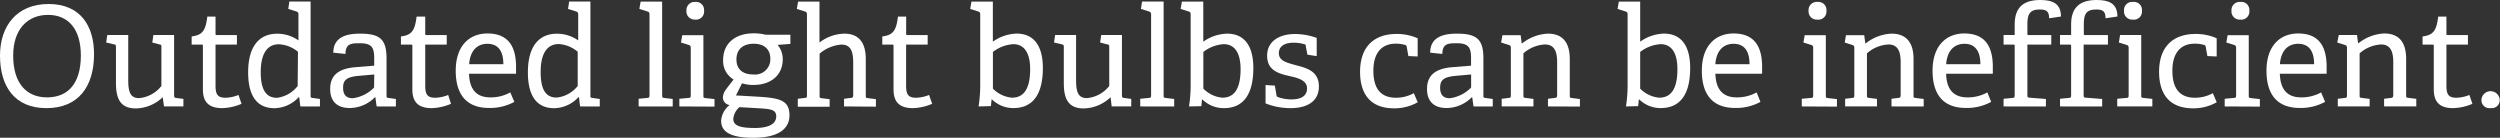 <svg id="Layer_2" data-name="Layer 2" xmlns="http://www.w3.org/2000/svg" viewBox="0 0 411.54 22.67"><rect x="0" y="0" width="411.54" height="22.67" fill="#333333" stroke="none"/><defs><style>.cls-1{fill:#fff;}</style></defs><title>Artboard 1</title><path class="cls-1" d="M0,9.15C0,4.3,2.74.66,8,.66S15.48,4.3,15.48,8.9c0,5.4-2.61,8.9-7.85,8.9S0,14.2,0,9.15Zm13.31,0c0-4.39-2.08-6.7-5.4-6.7S2.17,4.76,2.17,9.15c0,4.6,2.22,6.88,5.58,6.88S13.31,13.84,13.31,9.13Z"/><path class="cls-1" d="M27,17.52,26.79,16l0,0a6.58,6.58,0,0,1-4.41,1.85c-2.52,0-3.29-1.53-3.29-4.16V7.82c0-.37,0-.46-.37-.53L17.48,7l.18-1.24h3.45v7.39c0,2,.34,3,1.78,3a5.23,5.23,0,0,0,3.68-2V7.8c0-.37,0-.44-.37-.5L25.07,7l.18-1.24h3.41v9.88c0,.34.07.46.32.48l1.21.16v1.24Z"/><path class="cls-1" d="M39.76,17.09a8.65,8.65,0,0,1-3.18.71c-2.2,0-3.18-1-3.18-3.09V7.57c0-.14,0-.23-.18-.23H31.55V6c1.78-.23,2.29-.94,2.58-3.27h1.35V5.54c0,.14,0,.23.18.23H39V7.34H35.48v6.75c0,1.44.34,2,1.65,2a6,6,0,0,0,2.13-.46Z"/><path class="cls-1" d="M49.44,17.52,49.26,16l-.09,0a5.55,5.55,0,0,1-4,1.81c-2.61,0-4.32-1.69-4.32-5.9,0-4.51,2-6.36,4.78-6.36a6.07,6.07,0,0,1,3.5,1.1V2.36a.43.43,0,0,0-.3-.46l-1.37-.43L47.63.25h3.5V15.67c0,.37,0,.41.37.46l1.17.16v1.24Zm-.39-9a5.34,5.34,0,0,0-3.13-1.23c-2.15,0-3,1.88-3,4.6,0,3.18,1.08,4.21,2.68,4.21A5.13,5.13,0,0,0,49,14.16Z"/><path class="cls-1" d="M62,17.52,61.79,16l-.07,0a5.83,5.83,0,0,1-4.14,1.78c-2.86,0-3.23-2-3.23-3.13,0-2.29,1.42-3.36,4.16-3.59l3.09-.25V9.61c0-1.67-.32-2.49-2.31-2.49-1.4,0-2.4,0-2.42,1.76l-2-.21c0-2.81,2.61-3.13,4.41-3.13,3.25,0,4.35.92,4.35,4.07v6.06c0,.37,0,.41.37.46l1.17.16v1.24Zm-.39-5.26L59,12.49c-2,.18-2.52.75-2.52,1.94s.53,1.74,1.6,1.74a6,6,0,0,0,3.5-1.76Z"/><path class="cls-1" d="M74.24,17.09a8.65,8.65,0,0,1-3.18.71c-2.2,0-3.18-1-3.18-3.09V7.57c0-.14,0-.23-.18-.23H66V6c1.78-.23,2.29-.94,2.58-3.27H70V5.54c0,.14,0,.23.18.23h3.36V7.34H70v6.75c0,1.44.34,2,1.65,2a6,6,0,0,0,2.13-.46Z"/><path class="cls-1" d="M84.67,16.77a8.37,8.37,0,0,1-4.16,1c-4.14,0-5.49-2.72-5.49-6.13,0-4.19,2.33-6.13,5.21-6.13S84.95,7,84.95,11c0,.3,0,.75,0,1.14H77.21c.07,2.31,1,3.89,3.5,3.89A6.58,6.58,0,0,0,84,15.21Zm-1.81-6.2c0-2.61-1.23-3.36-2.63-3.36s-2.81.82-3,3.36Z"/><path class="cls-1" d="M95.49,17.52,95.31,16l-.09,0a5.55,5.55,0,0,1-4,1.81c-2.61,0-4.32-1.69-4.32-5.9,0-4.51,2-6.36,4.78-6.36a6.07,6.07,0,0,1,3.5,1.1V2.36a.43.43,0,0,0-.3-.46l-1.37-.43L93.69.25h3.5V15.67c0,.37,0,.41.37.46l1.17.16v1.24Zm-.39-9A5.34,5.34,0,0,0,92,7.25c-2.15,0-3,1.88-3,4.6C89,15,90,16.06,91.65,16.06a5.13,5.13,0,0,0,3.45-1.9Z"/><path class="cls-1" d="M105.13,17.52V16.26l1.42-.14c.32,0,.37-.11.37-.46V2.38c0-.25-.07-.41-.3-.48l-1.37-.43.21-1.21H109V15.67c0,.37,0,.41.37.46l1.37.16v1.24Z"/><path class="cls-1" d="M111.83,17.52V16.26l1.51-.14c.32,0,.37-.11.37-.46V7.89c0-.25-.07-.41-.3-.48L112.1,7l.21-1.21h3.48v9.9c0,.37,0,.41.37.46l1.46.16v1.24Zm2.61-14.3A1.34,1.34,0,0,1,113,1.76,1.34,1.34,0,0,1,114.44.32a1.32,1.32,0,0,1,1.46,1.44A1.33,1.33,0,0,1,114.44,3.23Z"/><path class="cls-1" d="M128,7.39a3.55,3.55,0,0,1,.85,2.38c0,2.7-2.08,4.21-4.76,4.21a5.76,5.76,0,0,1-1.94-.27l-1,2,2.81.16c4.12.23,6,.43,6,3.13,0,2.26-1.94,3.68-5.92,3.68s-5.33-1.08-5.33-2.81a3.59,3.59,0,0,1,1.4-2.58A1.26,1.26,0,0,1,119,16a2.34,2.34,0,0,1,.5-1.26c.37-.53.85-1.1,1.26-1.65a3.54,3.54,0,0,1-1.72-3.25c0-2.56,1.85-4.35,5-4.35a7.93,7.93,0,0,1,2,.23h4.07V7.23Zm-6.29,10.25a3,3,0,0,0-1,1.9c0,1.24,1.28,1.51,3.52,1.53,1.21,0,3.55-.18,3.55-1.92,0-1.08-.89-1.17-2.38-1.3ZM124.09,7.2c-1.67,0-2.86.82-2.86,2.61,0,1.35.78,2.45,2.79,2.45a2.51,2.51,0,0,0,2.79-2.58C126.81,8.12,125.81,7.2,124.09,7.2Z"/><path class="cls-1" d="M138.94,17.52V16.26l1.1-.14c.3,0,.41-.14.41-.46V10.34c0-1.69-.3-3-1.92-3a6.22,6.22,0,0,0-3.61,1.49v6.88c0,.37,0,.41.37.46l1.28.16v1.24h-5.24V16.26l1.14-.14c.32,0,.37-.11.37-.46V2.38c0-.25-.07-.41-.3-.48l-1.37-.43.21-1.21h3.52V7A6.93,6.93,0,0,1,139,5.54c2.45,0,3.52,1.58,3.52,4.16v6c0,.37,0,.41.37.46l1.3.16v1.24Z"/><path class="cls-1" d="M153.45,17.09a8.65,8.65,0,0,1-3.18.71c-2.2,0-3.18-1-3.18-3.09V7.57c0-.14,0-.23-.18-.23h-1.67V6c1.78-.23,2.29-.94,2.58-3.27h1.35V5.54c0,.14,0,.23.18.23h3.36V7.34h-3.55v6.75c0,1.44.34,2,1.65,2a6,6,0,0,0,2.13-.46Z"/><path class="cls-1" d="M161.09,17.52a22.73,22.73,0,0,0,.27-3.27V2.38c0-.25-.07-.41-.3-.48l-1.35-.43.21-1.21h3.52V6.86a7.08,7.08,0,0,1,3.91-1.33c2.56,0,4.32,1.65,4.32,5.67,0,4.71-1.94,6.59-4.83,6.59a5,5,0,0,1-3.54-1.42l-.07,0-.11,1.1Zm2.36-2.93a5,5,0,0,0,3.13,1.49c2.15,0,3-1.78,3-4.69s-1.14-4.12-2.77-4.12a6.09,6.09,0,0,0-3.36,1.28Z"/><path class="cls-1" d="M183,17.52,182.82,16l0,0a6.58,6.58,0,0,1-4.41,1.85c-2.52,0-3.29-1.53-3.29-4.16V7.82c0-.37,0-.46-.37-.53L173.51,7l.18-1.24h3.45v7.39c0,2,.34,3,1.78,3a5.23,5.23,0,0,0,3.68-2V7.8c0-.37,0-.44-.37-.5L181.1,7l.18-1.24h3.41v9.88c0,.34.07.46.32.48l1.21.16v1.24Z"/><path class="cls-1" d="M187.7,17.52V16.26l1.42-.14c.32,0,.37-.11.37-.46V2.38c0-.25-.07-.41-.3-.48l-1.37-.43L188,.25h3.55V15.67c0,.37,0,.41.37.46l1.37.16v1.24Z"/><path class="cls-1" d="M195.73,17.52a22.73,22.73,0,0,0,.27-3.27V2.38c0-.25-.07-.41-.3-.48l-1.35-.43.21-1.21h3.52V6.86A7.08,7.08,0,0,1,202,5.54c2.56,0,4.32,1.65,4.32,5.67,0,4.71-1.94,6.59-4.83,6.59a5,5,0,0,1-3.55-1.42l-.07,0-.11,1.1Zm2.36-2.93a5,5,0,0,0,3.13,1.49c2.15,0,3-1.78,3-4.69s-1.14-4.12-2.77-4.12a6.09,6.09,0,0,0-3.36,1.28Z"/><path class="cls-1" d="M215.22,9l-.27-1.42c0-.16,0-.25-.23-.3a5.93,5.93,0,0,0-1.78-.25c-1.67,0-2.42.73-2.42,1.72,0,1.3,1.37,1.58,2.86,2,1.78.46,3.73,1,3.73,3.48,0,2.65-2.22,3.57-4.64,3.57a11,11,0,0,1-4.14-.78V14l1.53.09.27,1.58a.33.33,0,0,0,.27.32,6.45,6.45,0,0,0,2.24.37c1.53,0,2.52-.57,2.52-1.81s-1.3-1.69-2.77-2c-1.78-.41-3.8-.87-3.8-3.38s2.2-3.57,4.55-3.57a10.56,10.56,0,0,1,3.61.64v3Z"/><path class="cls-1" d="M233.38,16.83a7.7,7.7,0,0,1-3.91,1c-3.91,0-5.58-2.4-5.58-6,0-4.35,2.52-6.24,6-6.24a8.39,8.39,0,0,1,3.48.71v3l-1.53-.07-.27-1.51a.33.33,0,0,0-.27-.32,5.2,5.2,0,0,0-1.56-.21c-2,0-3.66,1.19-3.66,4.46s1.51,4.44,3.73,4.44a6.11,6.11,0,0,0,2.93-.75Z"/><path class="cls-1" d="M242.56,17.52,242.35,16l-.07,0a5.83,5.83,0,0,1-4.14,1.78c-2.86,0-3.23-2-3.23-3.13,0-2.29,1.42-3.36,4.16-3.59l3.09-.25V9.61c0-1.67-.32-2.49-2.31-2.49-1.4,0-2.4,0-2.42,1.76l-2-.21c0-2.81,2.61-3.13,4.41-3.13,3.25,0,4.35.92,4.35,4.07v6.06c0,.37,0,.41.37.46l1.17.16v1.24Zm-.39-5.26-2.58.23c-2,.18-2.52.75-2.52,1.94s.53,1.74,1.6,1.74a6,6,0,0,0,3.5-1.76Z"/><path class="cls-1" d="M254.82,17.52V16.26l1.1-.14c.3,0,.41-.14.41-.46V10.25c0-1.49-.3-2.93-2-2.93a5.77,5.77,0,0,0-3.55,1.46v6.88c0,.37,0,.41.37.46l1.28.16v1.24H247.2V16.26l1.14-.14c.32,0,.37-.11.37-.46V7.89c0-.25-.07-.41-.3-.48L247.11,7l.21-1.21h3l.18,1.35.07,0a7.33,7.33,0,0,1,4.23-1.6c2.63,0,3.61,1.69,3.61,4.19v5.95c0,.37,0,.41.37.46l1.3.16v1.24Z"/><path class="cls-1" d="M267.66,17.52a22.73,22.73,0,0,0,.27-3.27V2.38c0-.25-.07-.41-.3-.48l-1.35-.43.21-1.21H270V6.86a7.08,7.08,0,0,1,3.91-1.33c2.56,0,4.32,1.65,4.32,5.67,0,4.71-1.94,6.59-4.83,6.59a5,5,0,0,1-3.55-1.42l-.07,0-.11,1.1ZM270,14.59a5,5,0,0,0,3.13,1.49c2.15,0,3-1.78,3-4.69S275,7.27,273.37,7.27A6.09,6.09,0,0,0,270,8.55Z"/><path class="cls-1" d="M289.8,16.77a8.37,8.37,0,0,1-4.16,1c-4.14,0-5.49-2.72-5.49-6.13,0-4.19,2.33-6.13,5.21-6.13S290.07,7,290.07,11c0,.3,0,.75,0,1.14h-7.69c.07,2.31,1,3.89,3.5,3.89a6.58,6.58,0,0,0,3.29-.82ZM288,10.57c0-2.61-1.23-3.36-2.63-3.36s-2.81.82-3,3.36Z"/><path class="cls-1" d="M296.6,17.52V16.26l1.51-.14c.32,0,.37-.11.37-.46V7.89c0-.25-.07-.41-.3-.48L296.87,7l.21-1.21h3.48v9.9c0,.37,0,.41.37.46l1.46.16v1.24Zm2.61-14.3a1.34,1.34,0,0,1-1.49-1.46A1.34,1.34,0,0,1,299.2.32a1.32,1.32,0,0,1,1.46,1.44A1.33,1.33,0,0,1,299.2,3.23Z"/><path class="cls-1" d="M311.37,17.52V16.26l1.1-.14c.3,0,.41-.14.41-.46V10.25c0-1.49-.3-2.93-2-2.93a5.77,5.77,0,0,0-3.55,1.46v6.88c0,.37,0,.41.37.46l1.28.16v1.24h-5.24V16.26l1.14-.14c.32,0,.37-.11.37-.46V7.89c0-.25-.07-.41-.3-.48L303.67,7l.21-1.21h3l.18,1.35.07,0a7.33,7.33,0,0,1,4.23-1.6C314,5.54,315,7.23,315,9.72v5.95c0,.37,0,.41.37.46l1.3.16v1.24Z"/><path class="cls-1" d="M327.78,16.77a8.37,8.37,0,0,1-4.16,1c-4.14,0-5.49-2.72-5.49-6.13,0-4.19,2.33-6.13,5.21-6.13S328.05,7,328.05,11c0,.3,0,.75,0,1.14h-7.69c.07,2.31,1,3.89,3.5,3.89a6.58,6.58,0,0,0,3.29-.82ZM326,10.57c0-2.61-1.24-3.36-2.63-3.36s-2.81.82-3,3.36Z"/><path class="cls-1" d="M329.82,17.52V16.26l1.46-.14c.32,0,.37-.11.37-.46V7.57c0-.14,0-.23-.18-.23h-1.65V5.76h1.83V4c0-2.68,1.35-4,4.19-4,1.88,0,3.43.46,3.43,2.72L337.32,3c0-1.21-.53-1.44-1.58-1.44-1.69,0-2,.92-2,2.4V5.54c0,.16,0,.23.18.23h3.75V7.34h-3.93v8.28c0,.37,0,.43.37.46l2.68.21v1.24Z"/><path class="cls-1" d="M339.11,17.52V16.26l1.46-.14c.32,0,.37-.11.37-.46V7.57c0-.14,0-.23-.18-.23h-1.65V5.76h1.83V4c0-2.68,1.35-4,4.19-4,1.88,0,3.43.46,3.43,2.72L346.61,3c0-1.21-.53-1.44-1.58-1.44-1.69,0-2,.92-2,2.4V5.54c0,.16,0,.23.18.23H347V7.34H343v8.28c0,.37,0,.43.37.46l2.68.21v1.24Z"/><path class="cls-1" d="M348.53,17.52V16.26l1.51-.14c.32,0,.37-.11.37-.46V7.89c0-.25-.07-.41-.3-.48L348.8,7,349,5.76h3.48v9.9c0,.37,0,.41.37.46l1.46.16v1.24Zm2.61-14.3a1.34,1.34,0,0,1-1.49-1.46A1.34,1.34,0,0,1,351.14.32a1.32,1.32,0,0,1,1.46,1.44A1.33,1.33,0,0,1,351.14,3.23Z"/><path class="cls-1" d="M364.91,16.83a7.7,7.7,0,0,1-3.91,1c-3.91,0-5.58-2.4-5.58-6,0-4.35,2.52-6.24,6-6.24a8.39,8.39,0,0,1,3.48.71v3l-1.53-.07-.27-1.51a.33.33,0,0,0-.27-.32,5.21,5.21,0,0,0-1.56-.21c-2,0-3.66,1.19-3.66,4.46s1.51,4.44,3.73,4.44a6.11,6.11,0,0,0,2.93-.75Z"/><path class="cls-1" d="M366.22,17.52V16.26l1.51-.14c.32,0,.37-.11.37-.46V7.89c0-.25-.07-.41-.3-.48L366.49,7l.21-1.21h3.48v9.9c0,.37,0,.41.37.46l1.46.16v1.24Zm2.61-14.3a1.34,1.34,0,0,1-1.49-1.46A1.34,1.34,0,0,1,368.82.32a1.32,1.32,0,0,1,1.46,1.44A1.33,1.33,0,0,1,368.82,3.23Z"/><path class="cls-1" d="M382.75,16.77a8.37,8.37,0,0,1-4.16,1c-4.14,0-5.49-2.72-5.49-6.13,0-4.19,2.33-6.13,5.21-6.13S383,7,383,11c0,.3,0,.75,0,1.14H375.3c.07,2.31,1,3.89,3.5,3.89a6.58,6.58,0,0,0,3.29-.82Zm-1.81-6.2c0-2.61-1.24-3.36-2.63-3.36s-2.81.82-3,3.36Z"/><path class="cls-1" d="M392.46,17.52V16.26l1.1-.14c.3,0,.41-.14.41-.46V10.25c0-1.49-.3-2.93-2-2.93a5.77,5.77,0,0,0-3.54,1.46v6.88c0,.37,0,.41.37.46l1.28.16v1.24h-5.24V16.26l1.14-.14c.32,0,.37-.11.37-.46V7.89c0-.25-.07-.41-.3-.48L384.75,7,385,5.76h3l.18,1.35.07,0a7.33,7.33,0,0,1,4.23-1.6c2.63,0,3.61,1.69,3.61,4.19v5.95c0,.37,0,.41.37.46l1.3.16v1.24Z"/><path class="cls-1" d="M407,17.09a8.65,8.65,0,0,1-3.18.71c-2.2,0-3.18-1-3.18-3.09V7.57c0-.14,0-.23-.18-.23h-1.67V6c1.78-.23,2.29-.94,2.58-3.27h1.35V5.54c0,.14,0,.23.18.23h3.36V7.34h-3.54v6.75c0,1.44.34,2,1.65,2a6,6,0,0,0,2.13-.46Z"/><path class="cls-1" d="M410,17.79a1.31,1.31,0,0,1-1.51-1.44,1.51,1.51,0,0,1,3,0A1.31,1.31,0,0,1,410,17.79Z"/></svg>
